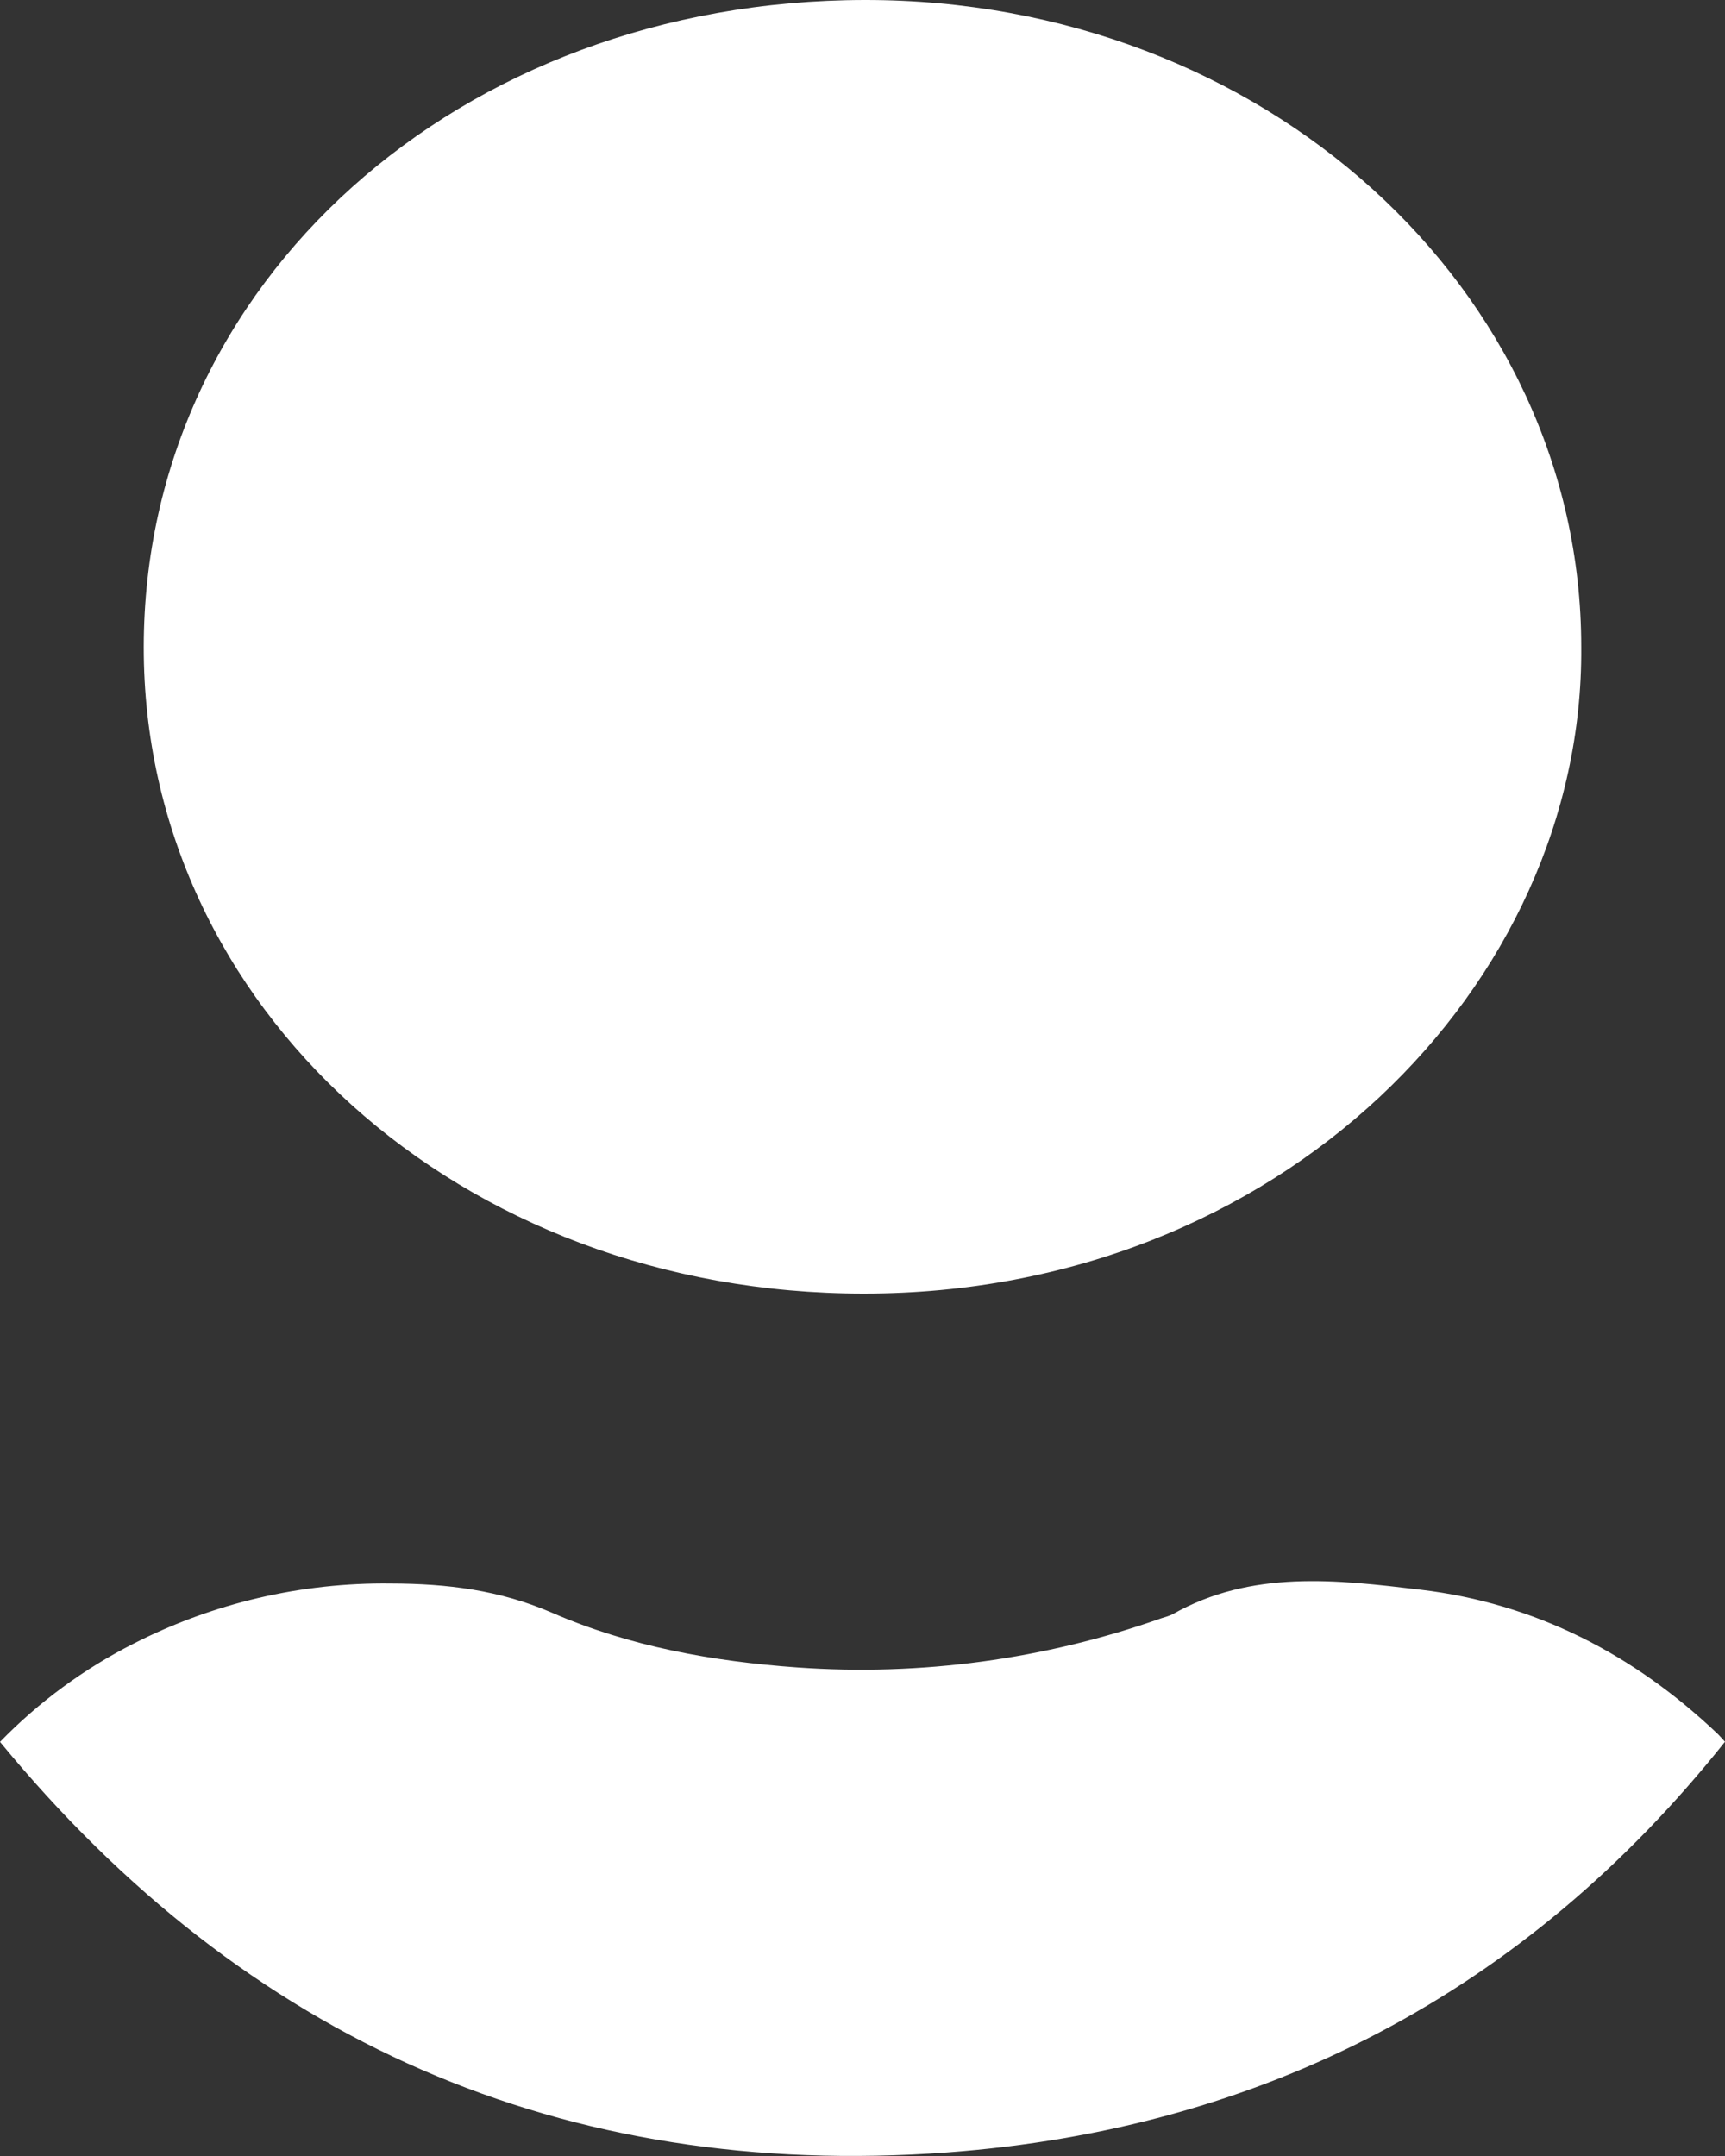 <svg width="12" height="15" viewBox="0 0 12 15" fill="none" xmlns="http://www.w3.org/2000/svg">
<rect x="0" y="0" width="12" height="15" fill="#333333" stroke="none"/>
<path d="M11 4.502C11.018 6.852 8.904 9.001 6.009 9C3.198 9 0.998 7.007 1 4.502C1.002 1.965 3.195 0.003 6.016 2.77569e-06C8.792 -0.003 11.001 2.013 11 4.502Z" fill="white"/>
<path d="M0 12.119C0.269 11.842 0.583 11.611 0.928 11.436C1.482 11.153 2.097 11.009 2.72 11.017C3.112 11.018 3.474 11.062 3.842 11.221C4.38 11.455 4.957 11.559 5.547 11.601C6.407 11.662 7.269 11.545 8.081 11.258C8.106 11.251 8.131 11.243 8.155 11.232C8.705 10.919 9.301 10.991 9.882 11.06C10.681 11.155 11.369 11.511 11.952 12.066C11.964 12.078 11.976 12.092 12 12.118C10.614 13.859 8.786 14.813 6.589 14.975C3.918 15.171 1.711 14.198 0 12.119Z" fill="white"/>
</svg>
